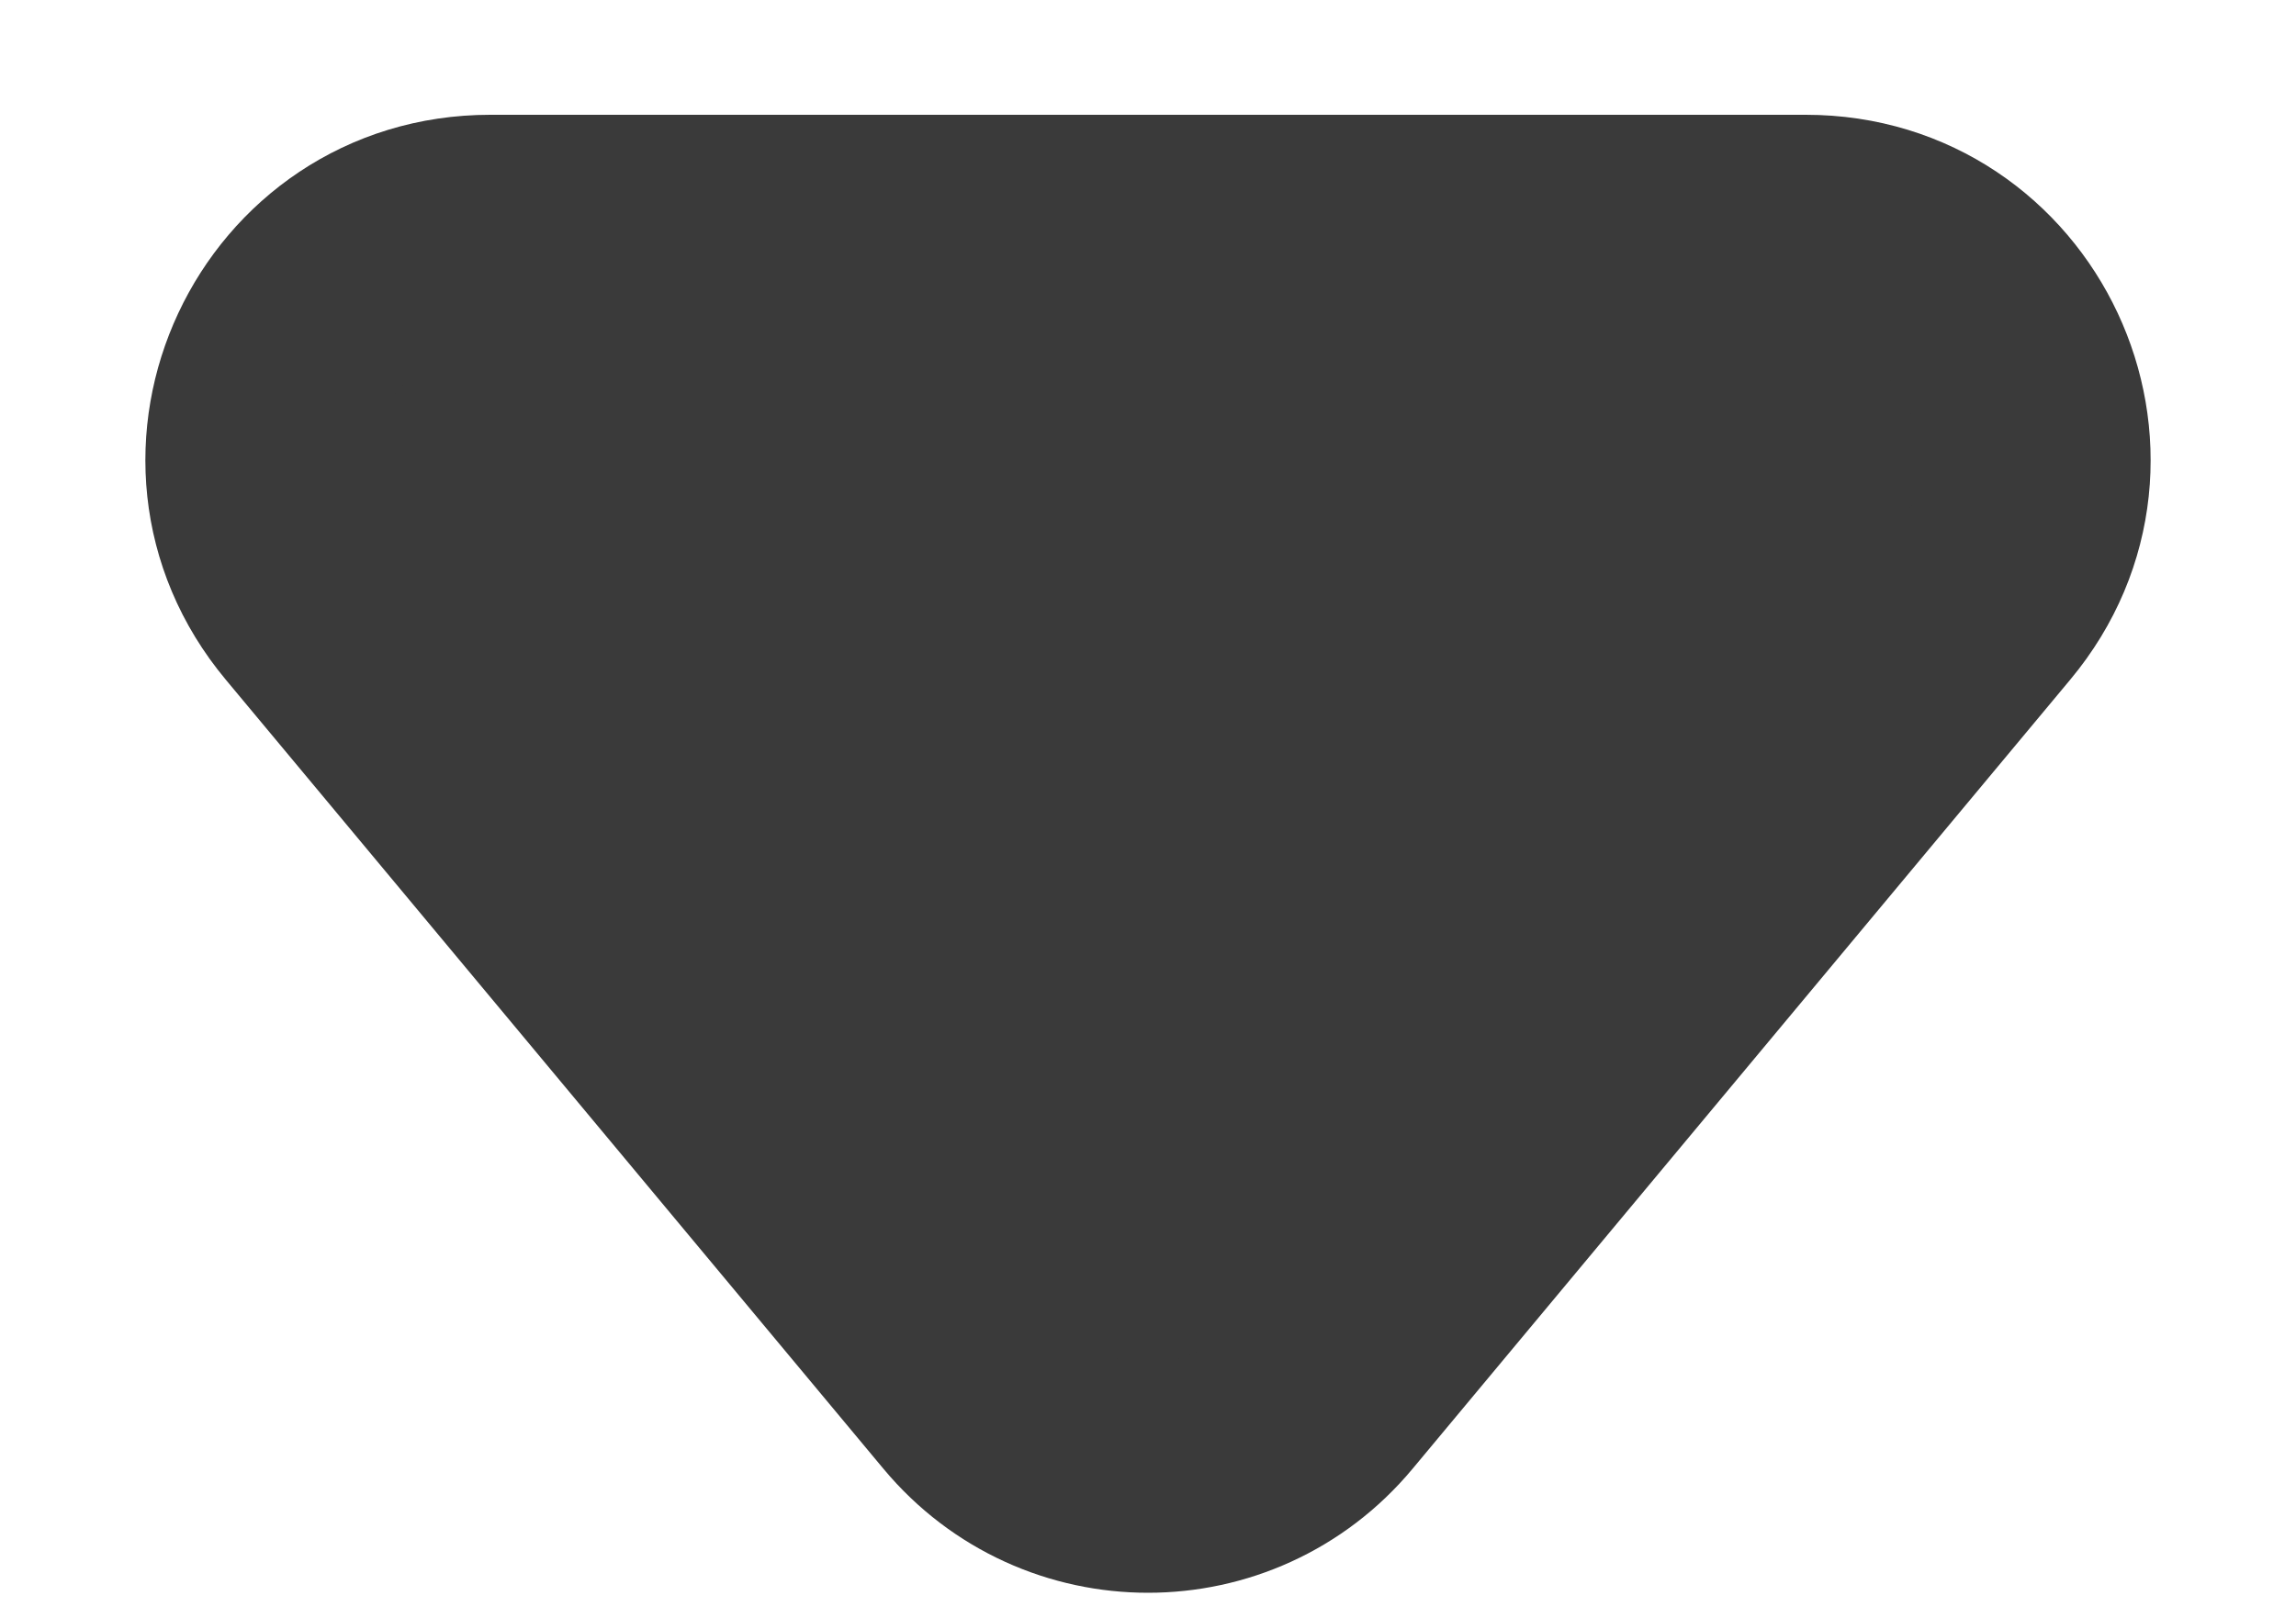 <svg width="10" height="7" viewBox="0 0 10 7" fill="none" xmlns="http://www.w3.org/2000/svg">
<path d="M1.367 2.64C0.824 1.989 1.287 1 2.135 1H7.865C8.713 1 9.176 1.989 8.633 2.64L5.768 6.078C5.368 6.558 4.632 6.558 4.232 6.078L1.367 2.64Z" fill="#3A3A3A" stroke="#3A3A3A"/>
</svg>
